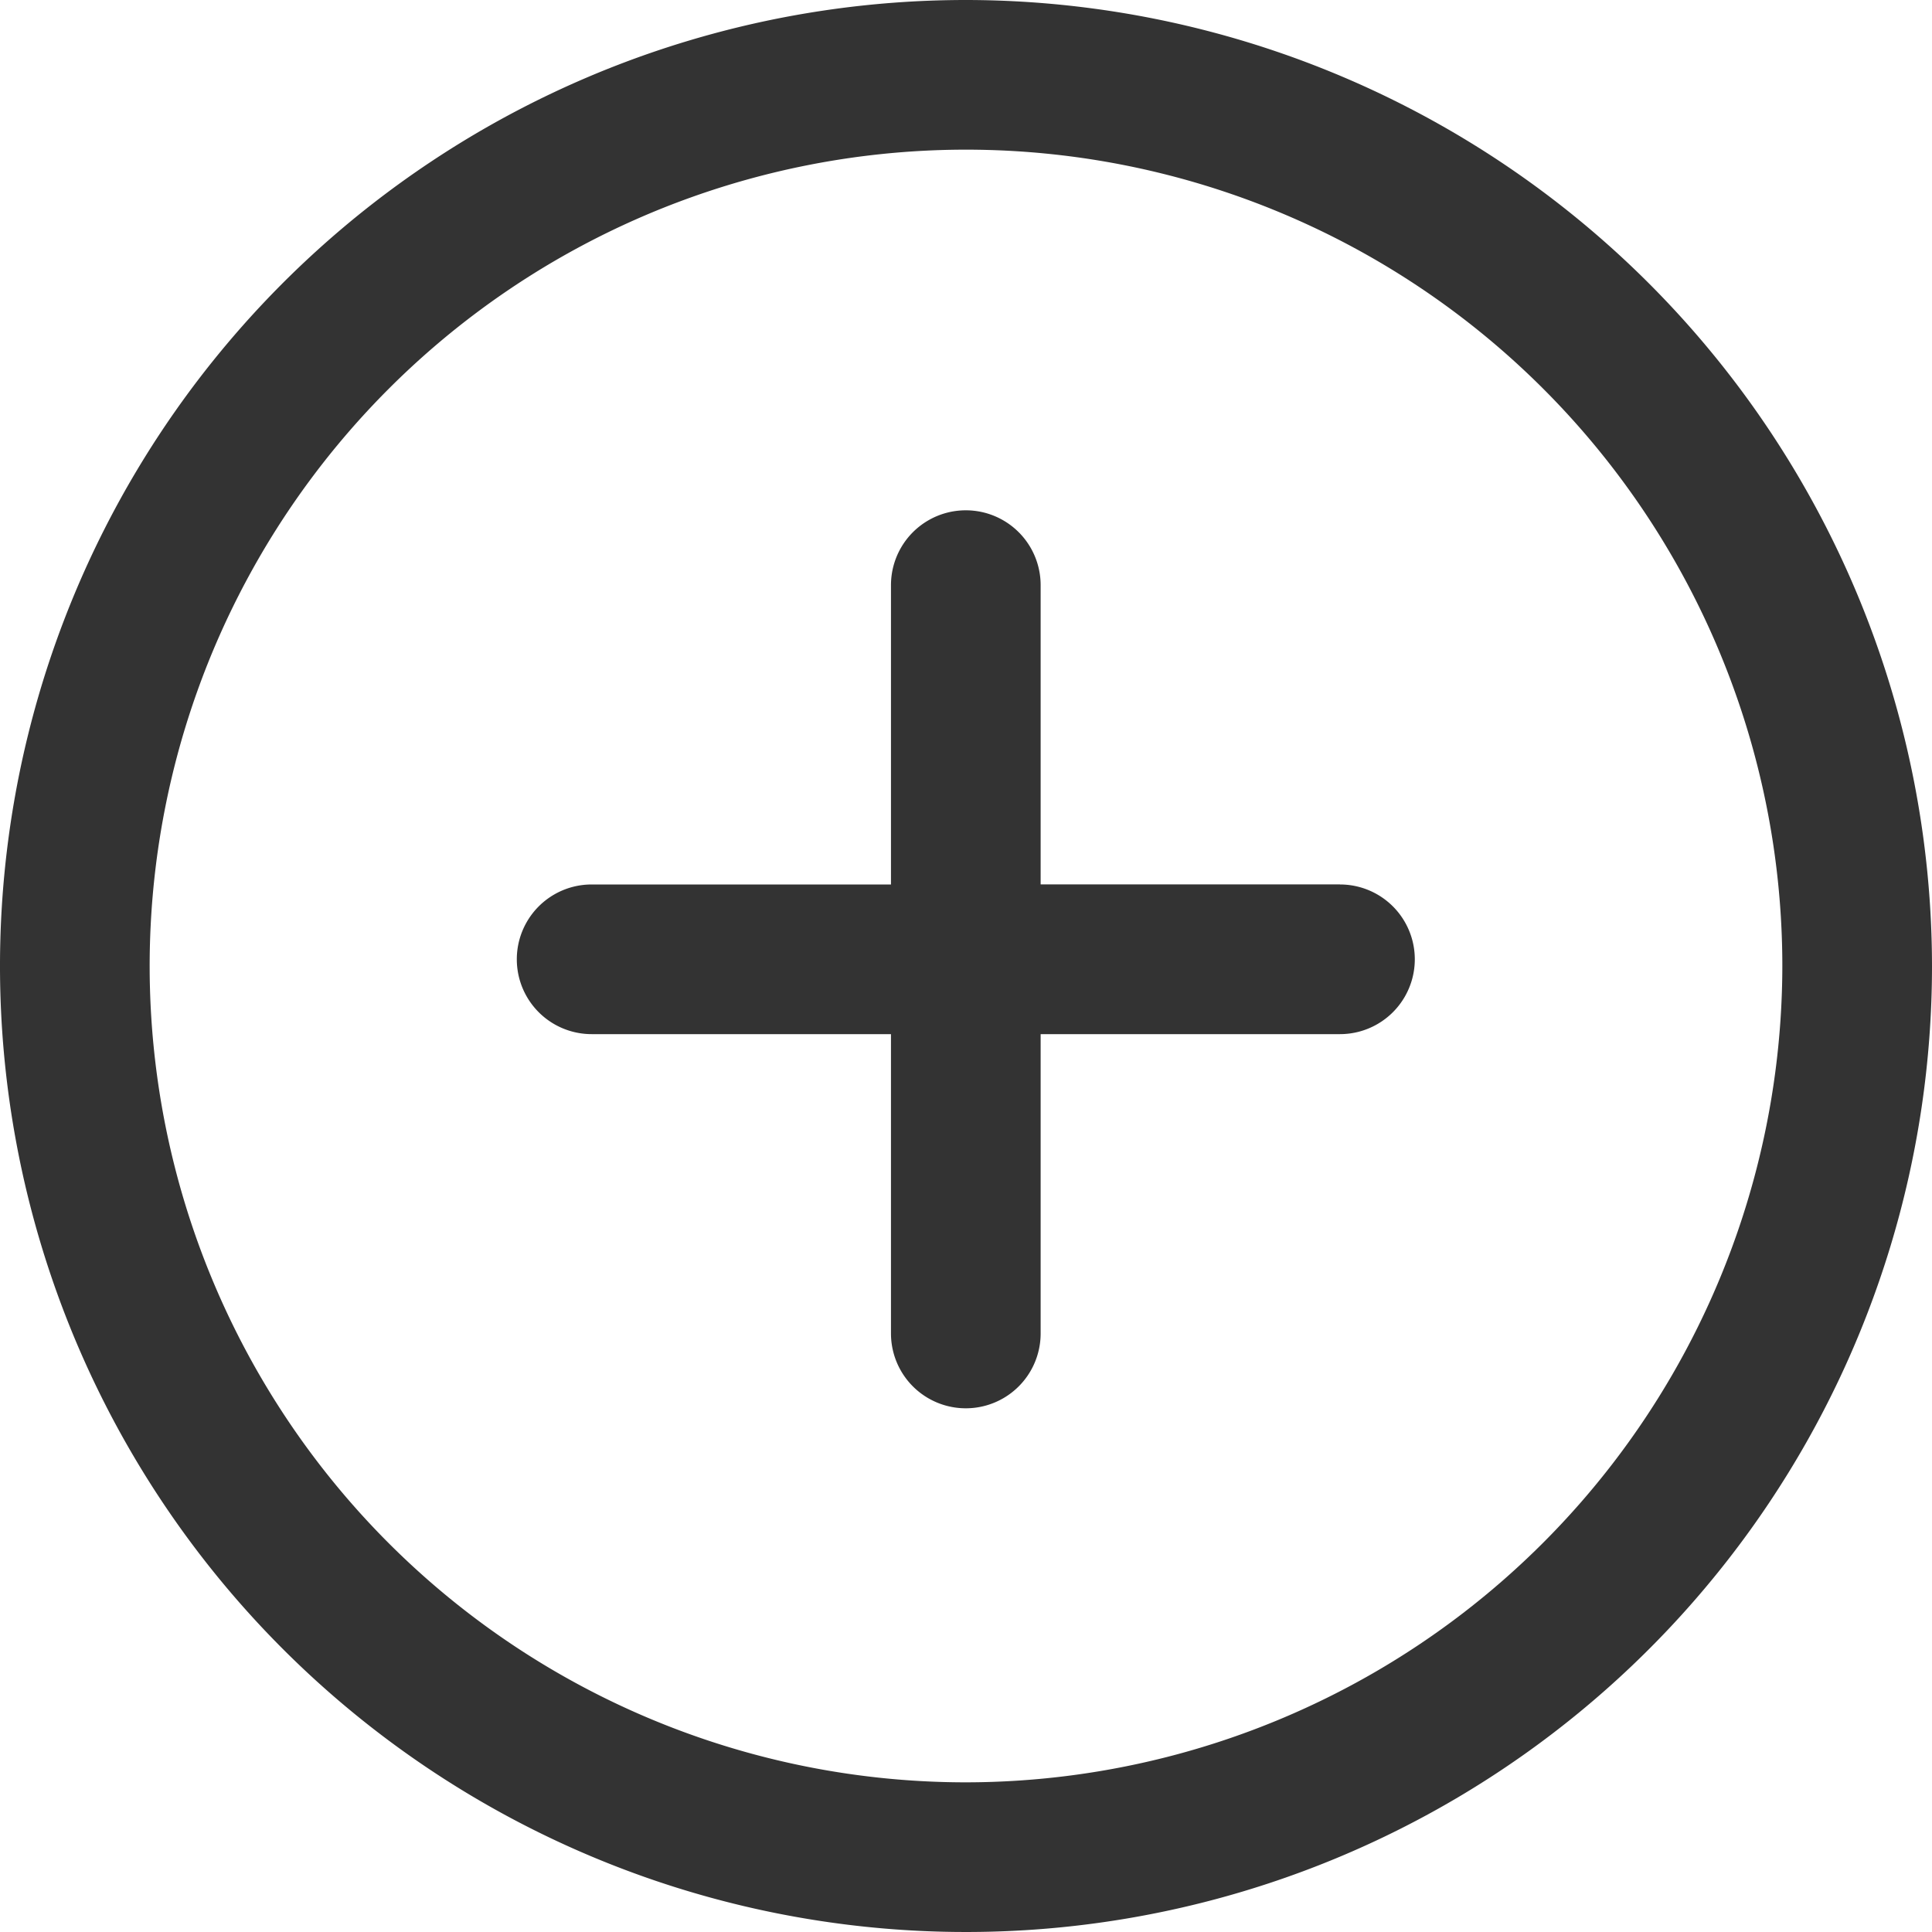 <svg xmlns="http://www.w3.org/2000/svg" width="30" height="30" viewBox="0 0 30 30">
  <g id="Group_30" data-name="Group 30" transform="translate(-192 -856)">
    <path id="Path_15" data-name="Path 15" d="M0,0H30V30H0Z" transform="translate(192 856)" fill="none"/>
    <g id="_992651" data-name="992651" transform="translate(192 856)">
      <g id="Group_27" data-name="Group 27">
        <g id="Group_26" data-name="Group 26">
          <path id="Path_13" data-name="Path 13" d="M15,0A15,15,0,1,0,30,15,15.016,15.016,0,0,0,15,0Zm0,27.676A12.676,12.676,0,1,1,27.676,15,12.691,12.691,0,0,1,15,27.676Z" fill="#333"/>
        </g>
      </g>
      <g id="Group_29" data-name="Group 29" transform="translate(8.029 7.924)">
        <g id="Group_28" data-name="Group 28">
          <path id="Path_14" data-name="Path 14" d="M149.8,141.047h-4.648V136.4a1.162,1.162,0,1,0-2.324,0v4.648h-4.648a1.162,1.162,0,0,0,0,2.324h4.648v4.648a1.162,1.162,0,1,0,2.324,0v-4.648H149.8a1.162,1.162,0,1,0,0-2.324Z" transform="translate(-137.022 -135.238)" fill="#333"/>
        </g>
      </g>
    </g>
  </g>
</svg>
